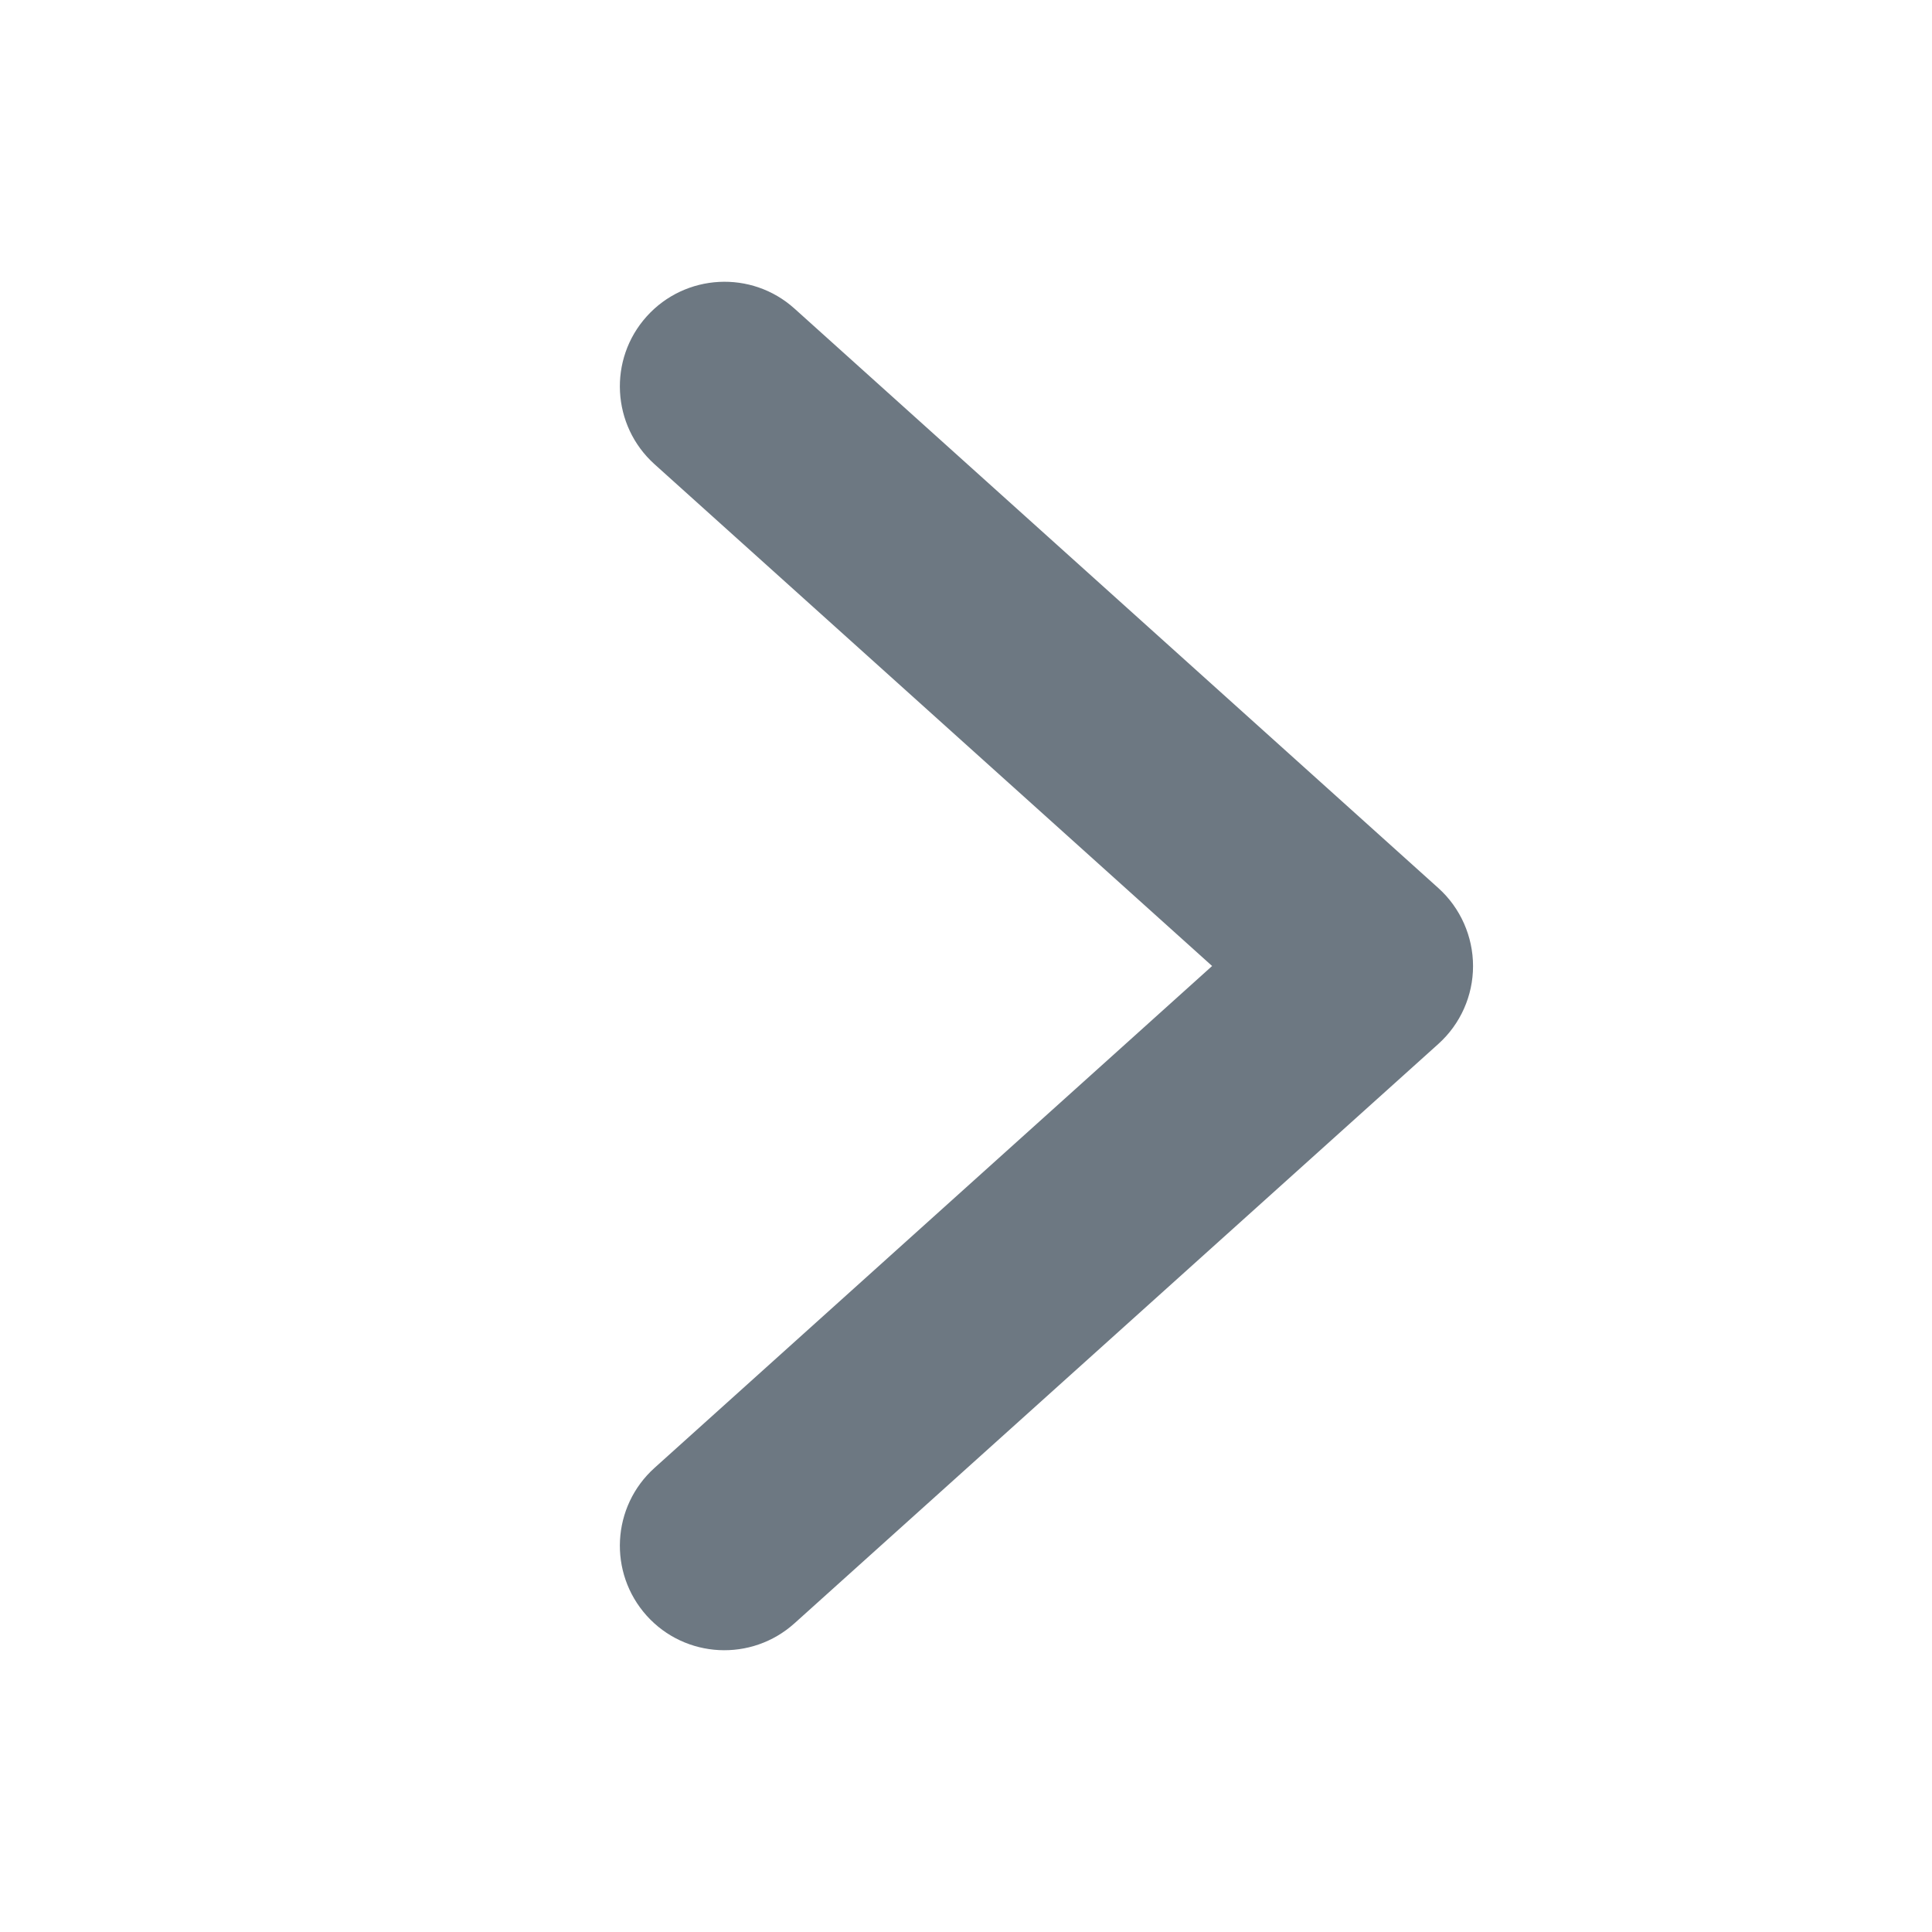<svg width="18" height="18" viewBox="0 0 18 18" fill="none" xmlns="http://www.w3.org/2000/svg">
<path d="M6.025 2.948C6.385 2.548 7.002 2.515 7.402 2.875L13.402 8.275C13.607 8.46 13.724 8.725 13.724 9.001C13.724 9.277 13.607 9.54 13.402 9.725L7.402 15.124C7.002 15.484 6.385 15.453 6.025 15.053C5.665 14.652 5.698 14.036 6.098 13.676L11.293 9L6.098 4.325C5.698 3.965 5.665 3.348 6.025 2.948Z" fill="#6D7882"/>
</svg>
